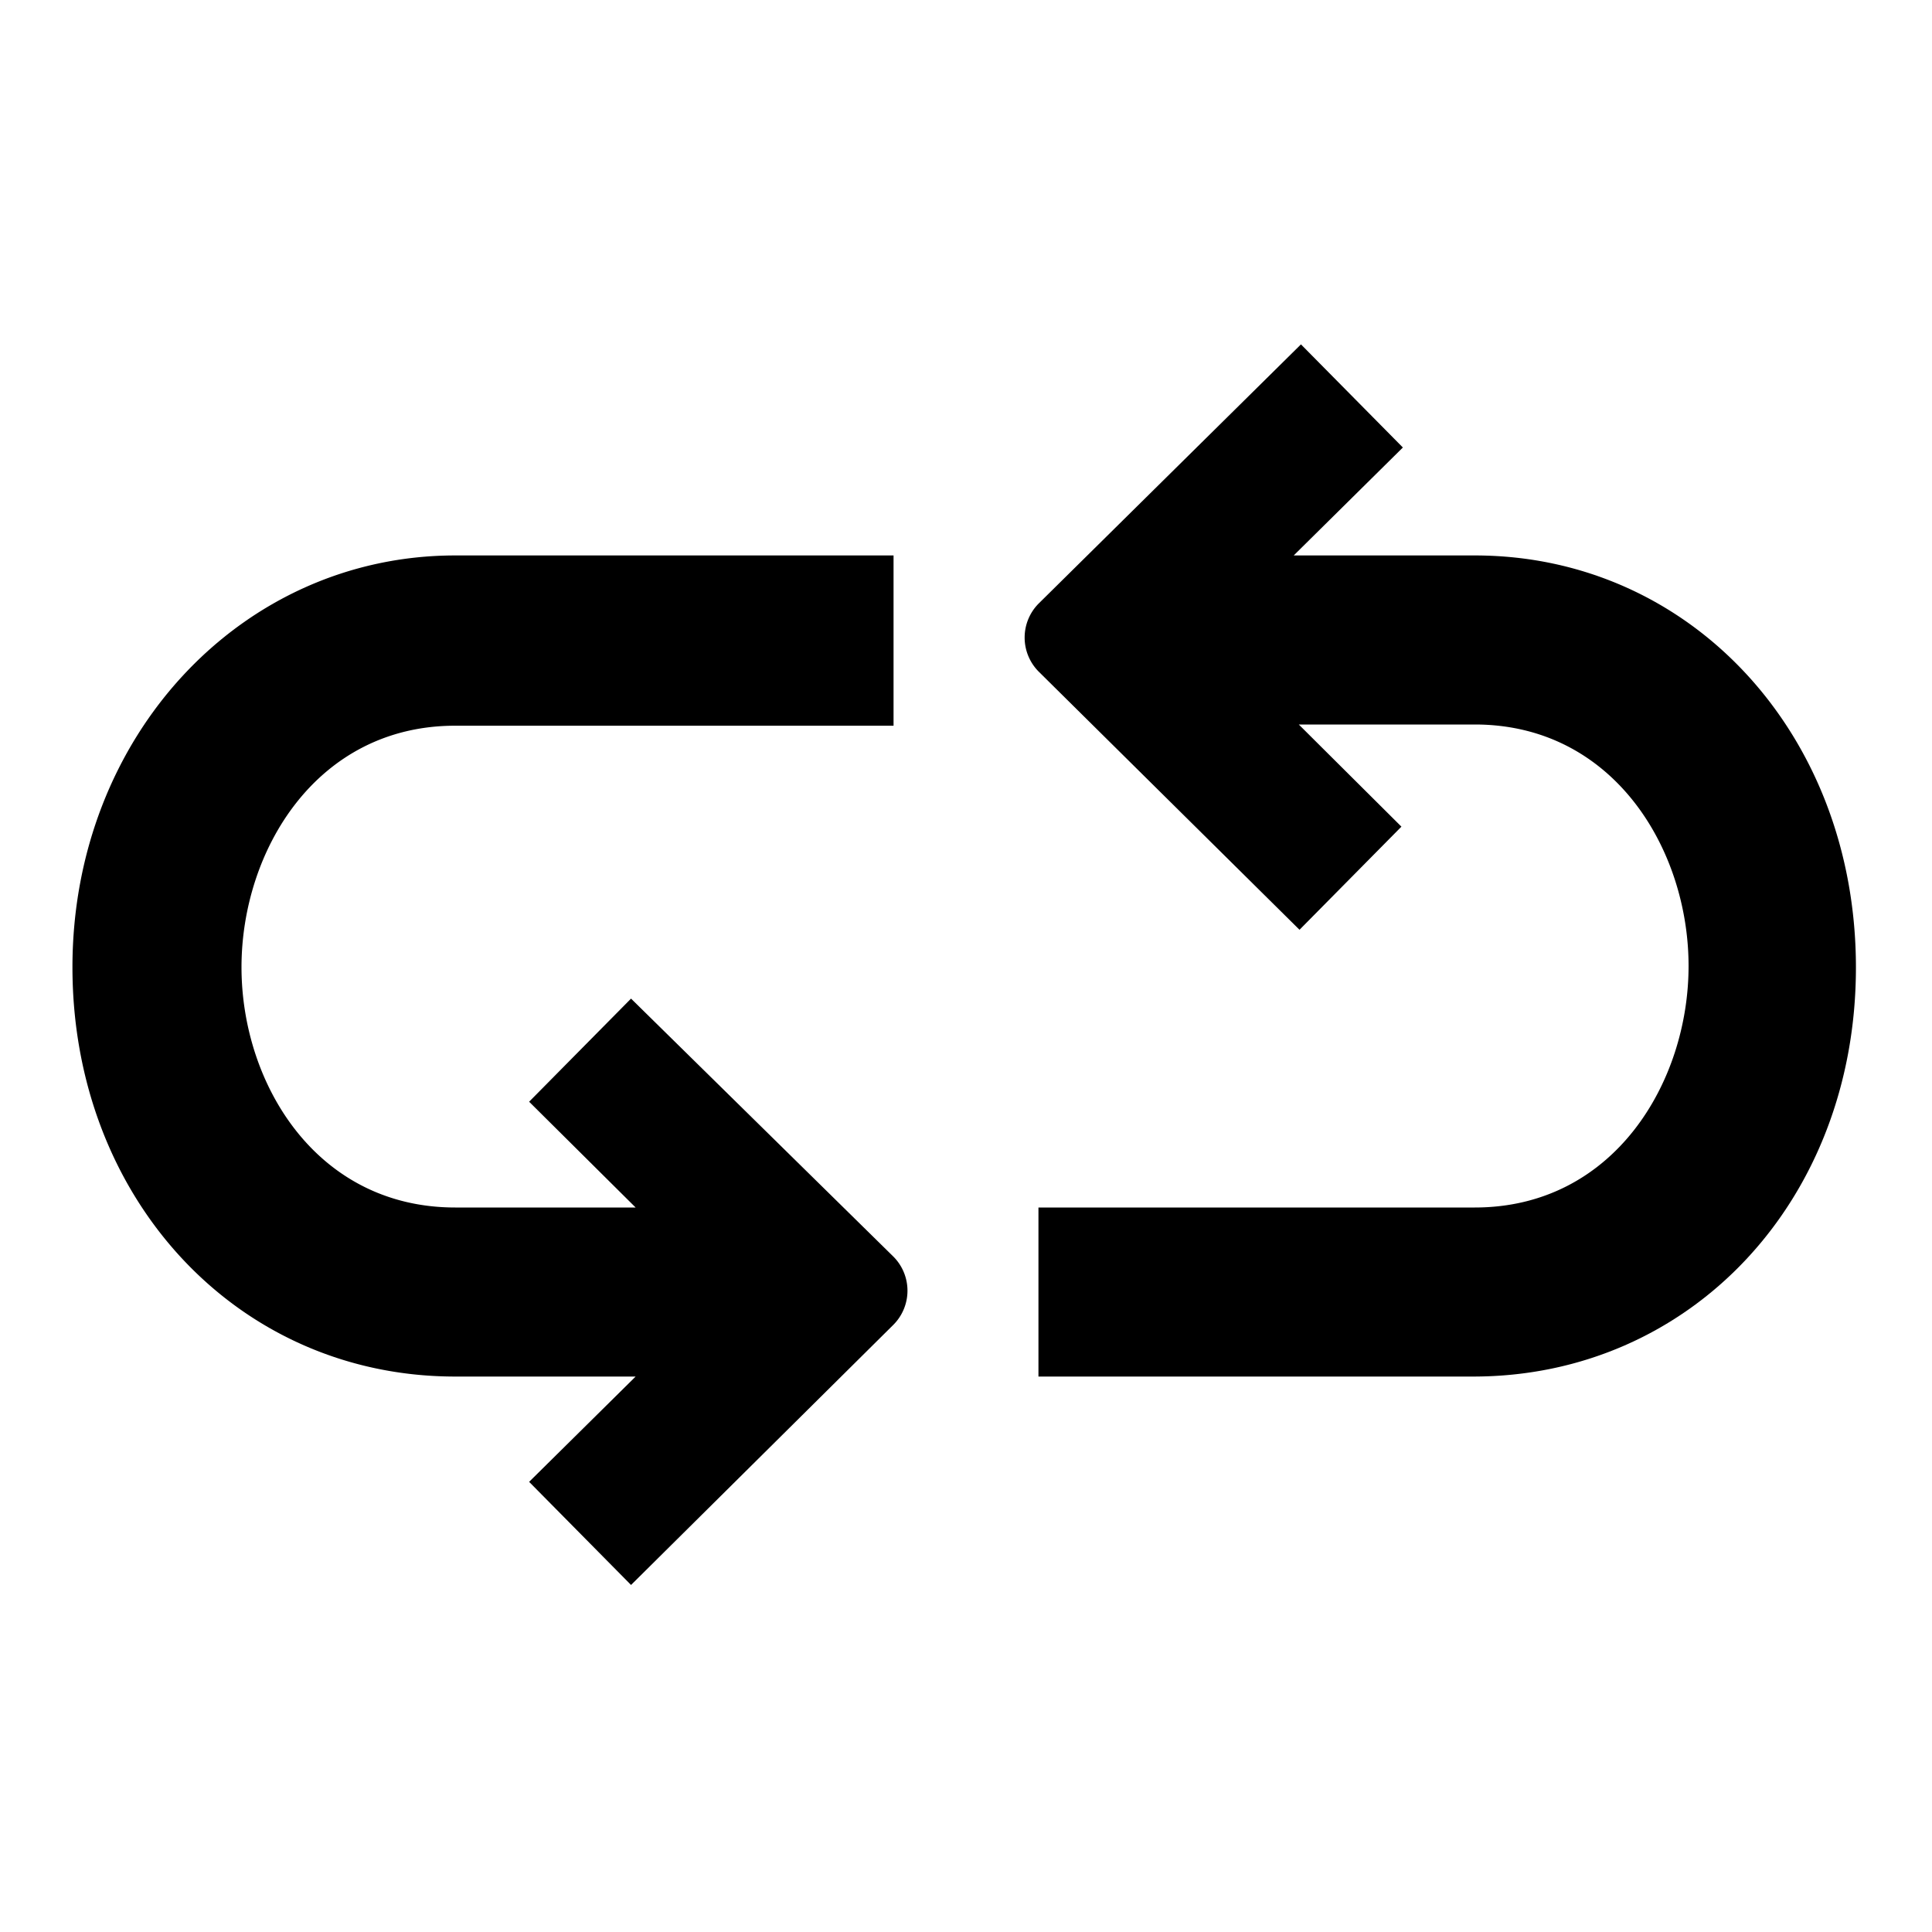 <svg id="Icons" xmlns="http://www.w3.org/2000/svg" viewBox="0 0 80 80"><title>VW_Icon_Repeat_L_Active</title><path d="M21.91,45.62,26.32,50H18.85C13.1,50,10,44.87,10,40.05s3.1-10,8.85-10H37V23H18.85C10,23,3,30.49,3,40.05S9.81,57,18.85,57h7.47l-4.41,4.36,4.22,4.27L37,54.85a2,2,0,0,0,0-2.81L26.13,41.35Z"/><path d="M61.07,23h-7.5l4.52-4.47-4.22-4.27L43,25a2,2,0,0,0,0,2.8l10.81,10.7,4.22-4.27L53.78,30h7.29c5.75,0,8.85,5.18,8.85,10S66.82,50,61.07,50H43v7h18c9,0,15.85-7.28,15.85-16.94S70,23,61.07,23Z"/></svg>